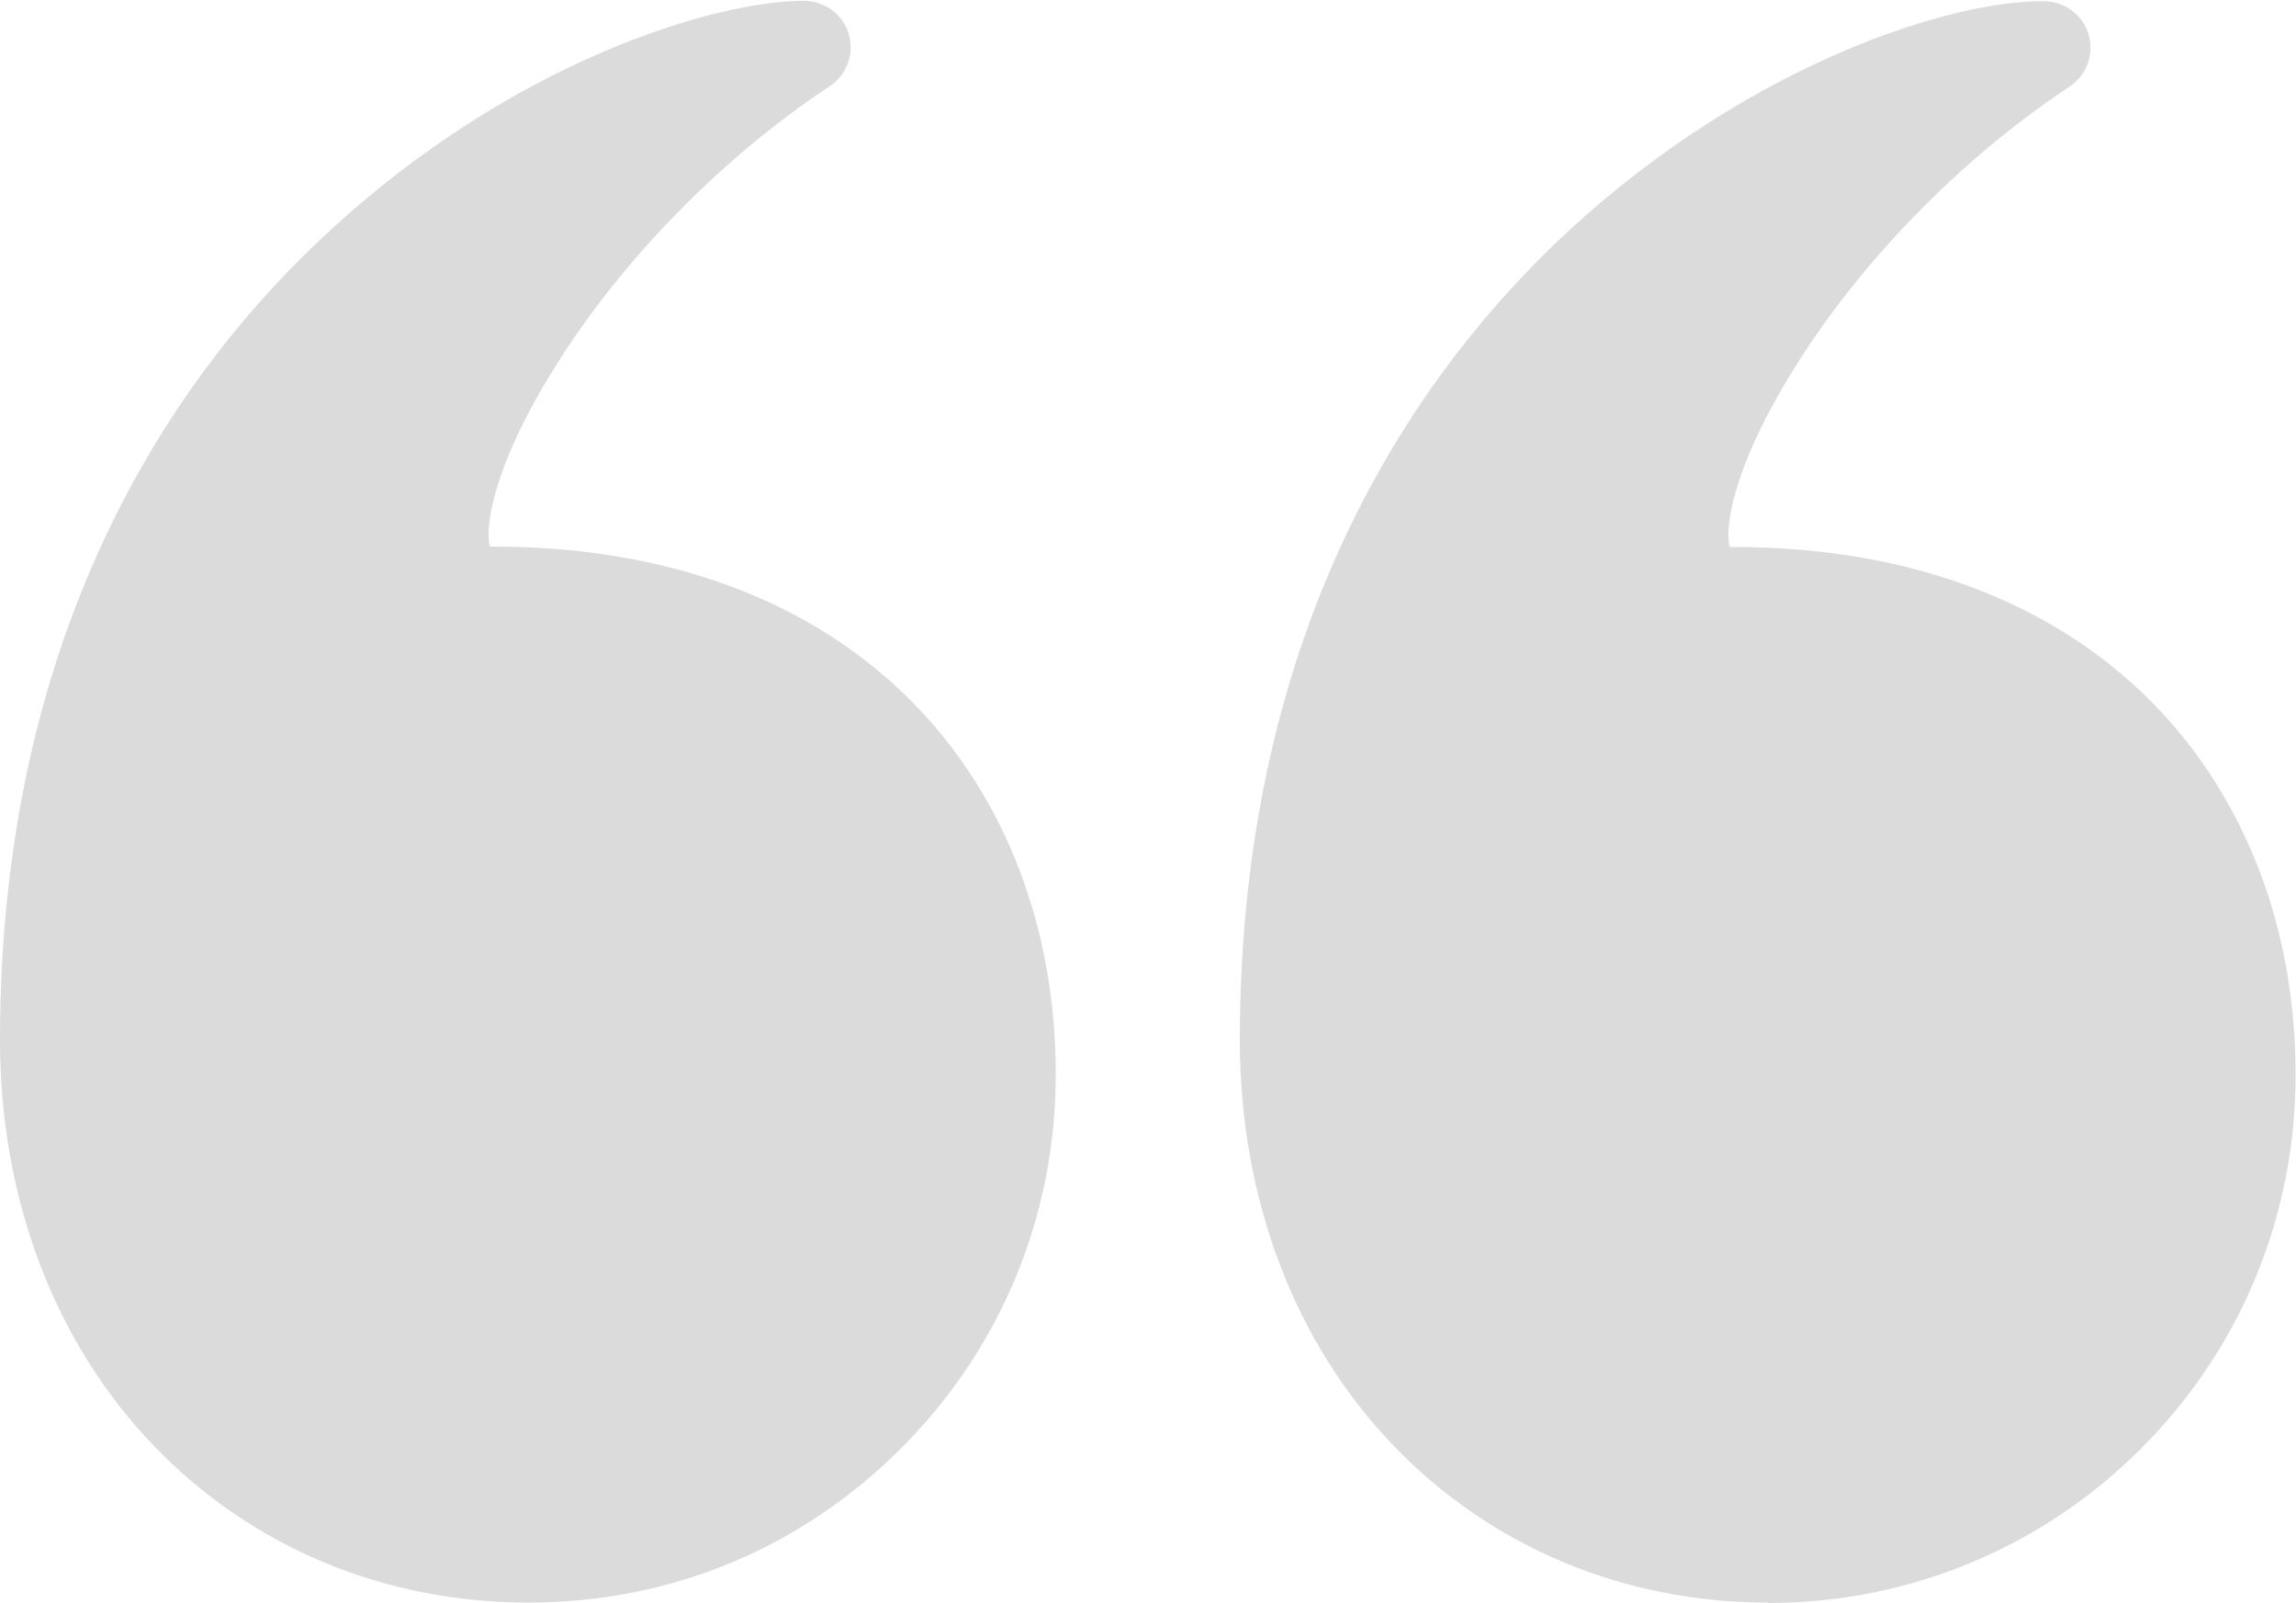 <?xml version="1.0" encoding="UTF-8"?><svg id="Layer_1" xmlns="http://www.w3.org/2000/svg" viewBox="0 0 55 38.39"><defs><style>.cls-1{fill:#dbdbdb;}</style></defs><path class="cls-1" d="M42.35,38.39c3.38,0,6.56-1.32,8.94-3.7,2.39-2.39,3.7-5.57,3.7-8.94,0-1.74-.29-3.38-.86-4.88-.59-1.55-1.46-2.92-2.59-4.06-2.41-2.43-5.87-3.71-10.03-3.71-.03,0-.06,0-.07,0-.13-.34,0-1.81,1.53-4.26,1.59-2.57,4-5.04,6.61-6.77,.41-.27,.59-.78,.45-1.25-.14-.47-.58-.79-1.07-.79C46.81,0,42.03,1.46,37.65,5.46c-3.63,3.33-7.95,9.4-7.95,19.45,0,3.8,1.31,7.25,3.69,9.72,2.33,2.42,5.51,3.75,8.96,3.75h0Z"/><path class="cls-1" d="M3.69,34.63c2.33,2.42,5.51,3.75,8.96,3.75s6.56-1.32,8.94-3.7c2.39-2.39,3.7-5.57,3.7-8.94,0-1.74-.29-3.38-.86-4.88-.59-1.55-1.46-2.92-2.59-4.06-2.41-2.43-5.87-3.71-10.03-3.71-.03,0-.06,0-.07,0-.13-.34,0-1.81,1.53-4.26,1.59-2.57,4-5.04,6.61-6.77,.41-.27,.59-.78,.45-1.25-.14-.47-.58-.79-1.07-.79-2.15,0-6.94,1.45-11.31,5.46C4.32,8.79,0,14.86,0,24.91c0,3.8,1.31,7.25,3.69,9.72h0Z"/></svg>